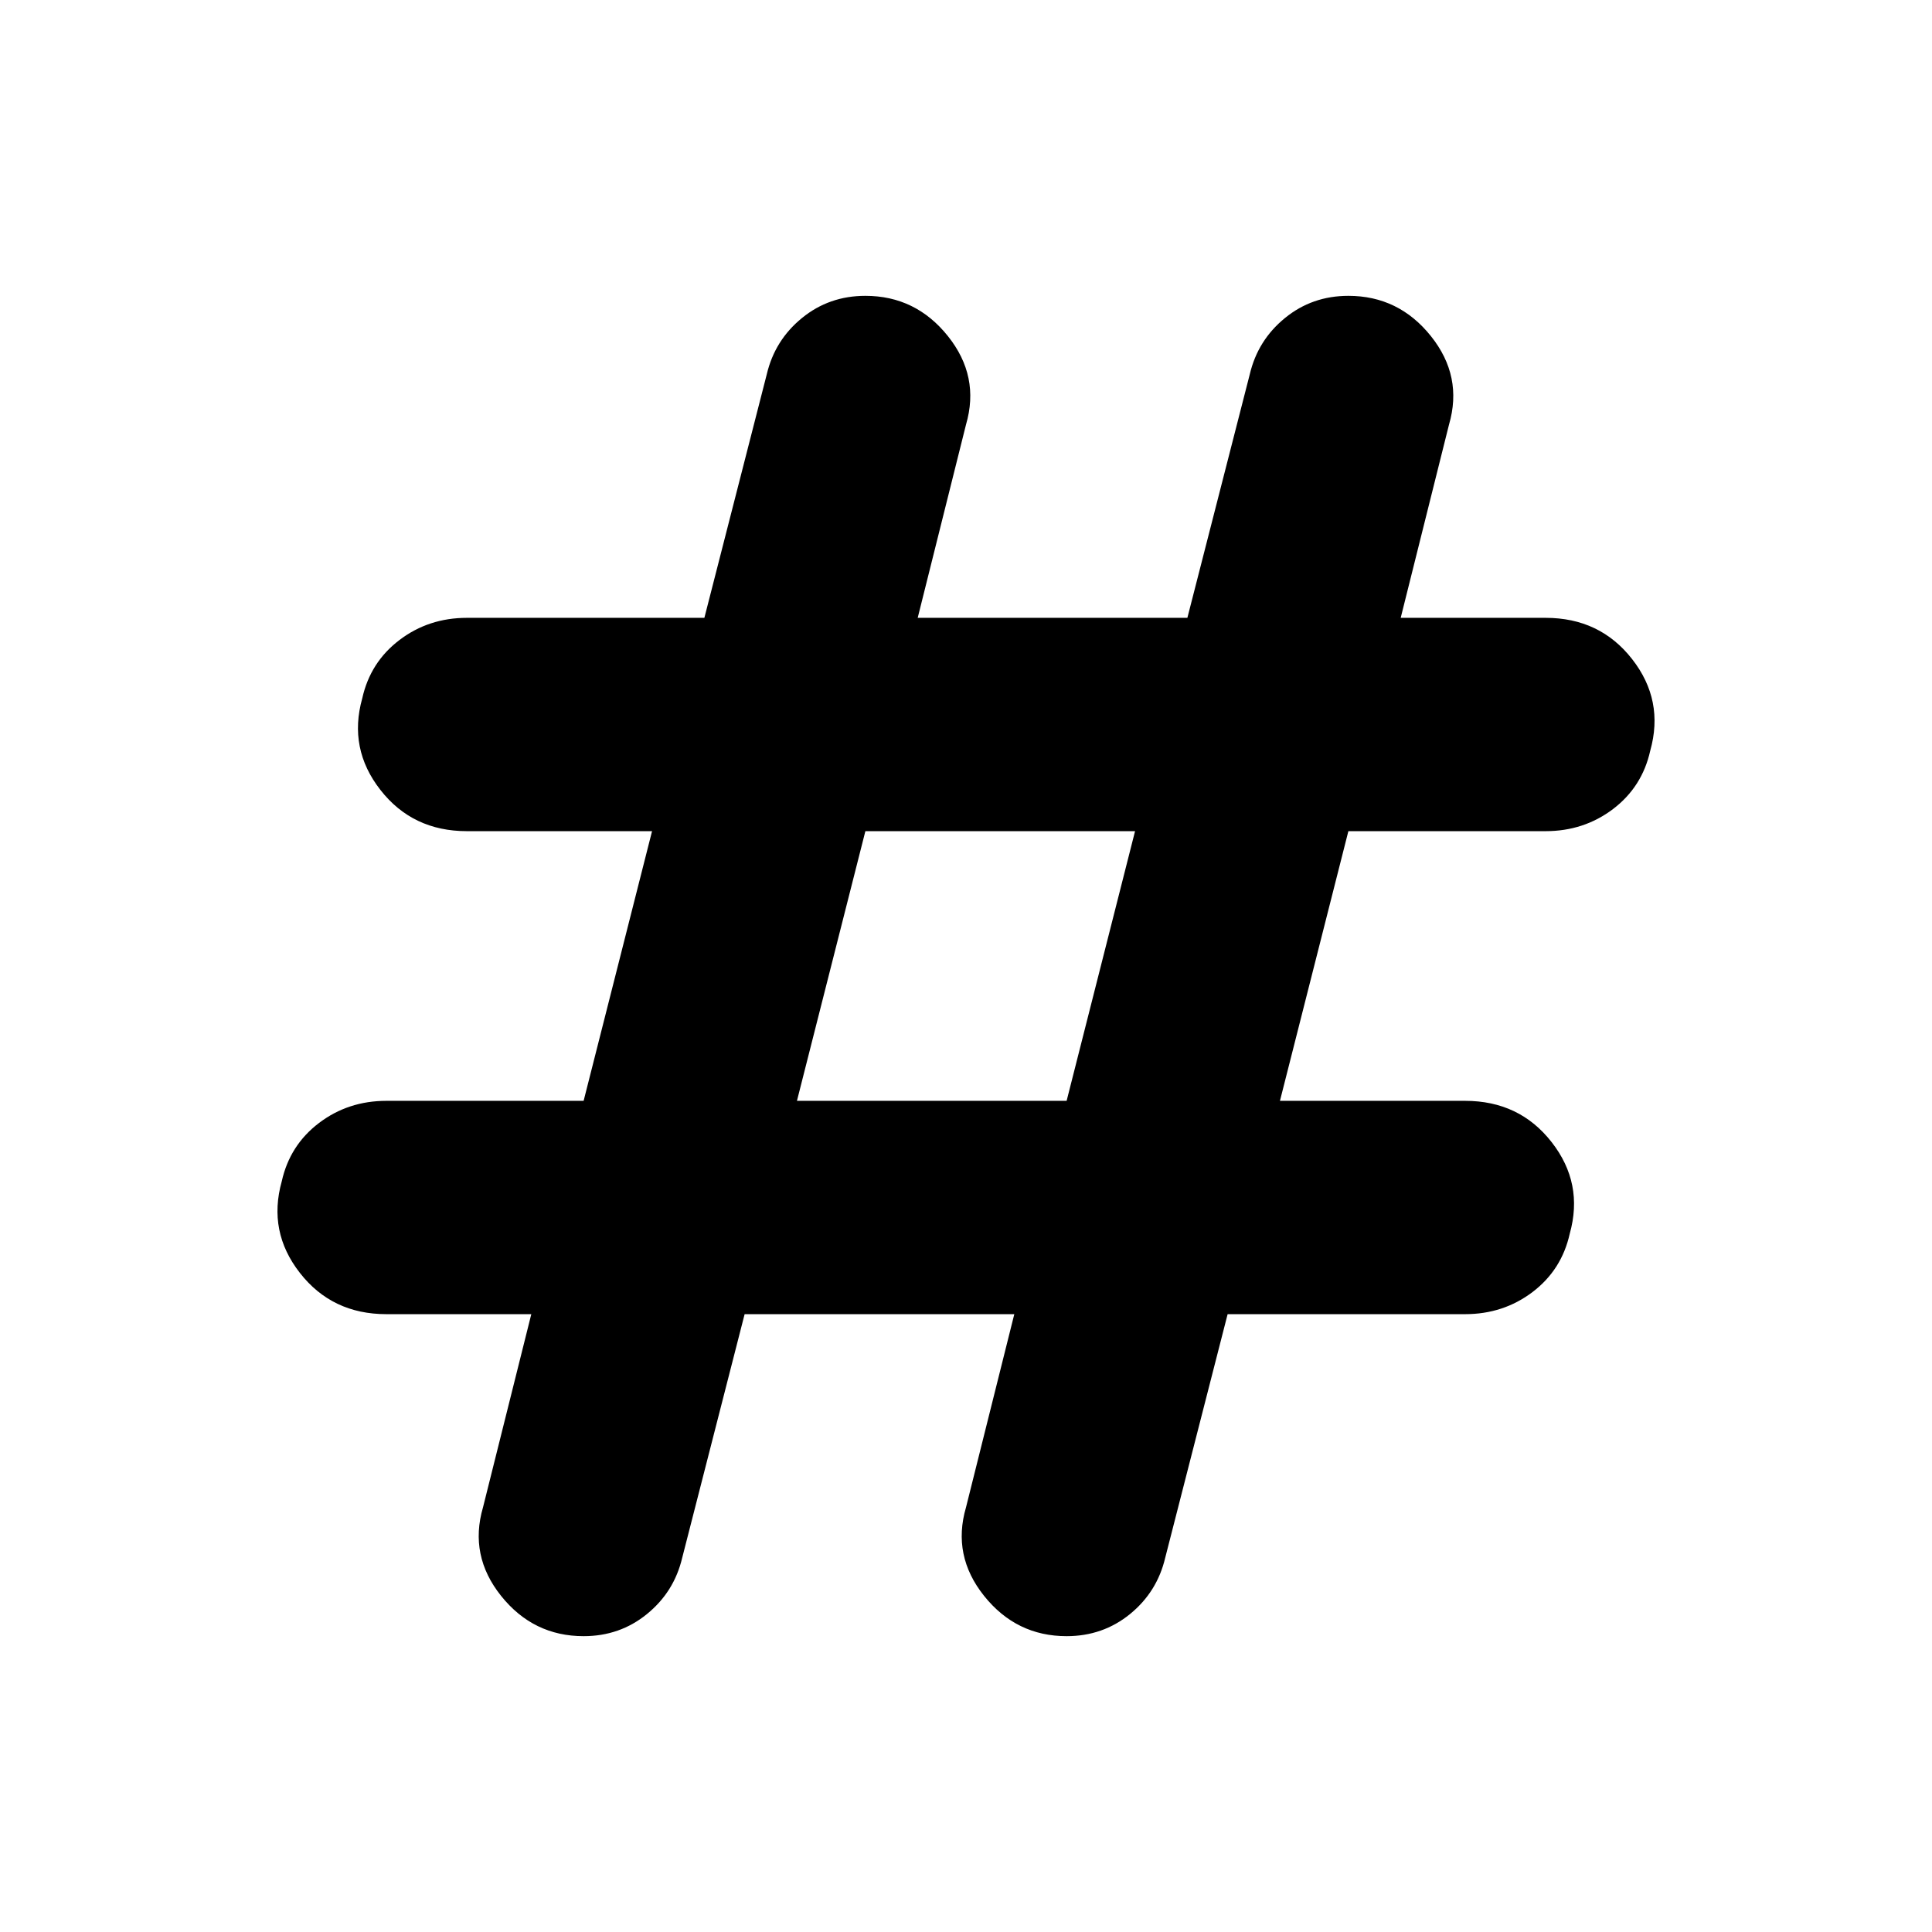 <svg xmlns="http://www.w3.org/2000/svg" height="24" width="24"><path d="M7.25 20.325Q6.625 20.325 6.225 19.825Q5.825 19.325 6 18.725L6.6 16.325H4.8Q4.125 16.325 3.725 15.812Q3.325 15.3 3.5 14.675Q3.6 14.225 3.963 13.95Q4.325 13.675 4.8 13.675H7.25L8.1 10.325H5.8Q5.125 10.325 4.725 9.812Q4.325 9.3 4.5 8.675Q4.6 8.225 4.963 7.95Q5.325 7.675 5.8 7.675H8.75L9.525 4.65Q9.625 4.225 9.963 3.95Q10.3 3.675 10.75 3.675Q11.375 3.675 11.775 4.175Q12.175 4.675 12 5.275L11.4 7.675H14.75L15.525 4.65Q15.625 4.225 15.963 3.95Q16.3 3.675 16.75 3.675Q17.375 3.675 17.775 4.175Q18.175 4.675 18 5.275L17.4 7.675H19.2Q19.875 7.675 20.275 8.188Q20.675 8.7 20.5 9.325Q20.4 9.775 20.038 10.05Q19.675 10.325 19.2 10.325H16.75L15.9 13.675H18.2Q18.875 13.675 19.275 14.188Q19.675 14.7 19.5 15.325Q19.4 15.775 19.038 16.05Q18.675 16.325 18.2 16.325H15.25L14.475 19.35Q14.375 19.775 14.038 20.05Q13.7 20.325 13.25 20.325Q12.625 20.325 12.225 19.825Q11.825 19.325 12 18.725L12.6 16.325H9.25L8.475 19.35Q8.375 19.775 8.037 20.05Q7.7 20.325 7.25 20.325ZM9.9 13.675H13.25L14.1 10.325H10.75Z"/></svg>